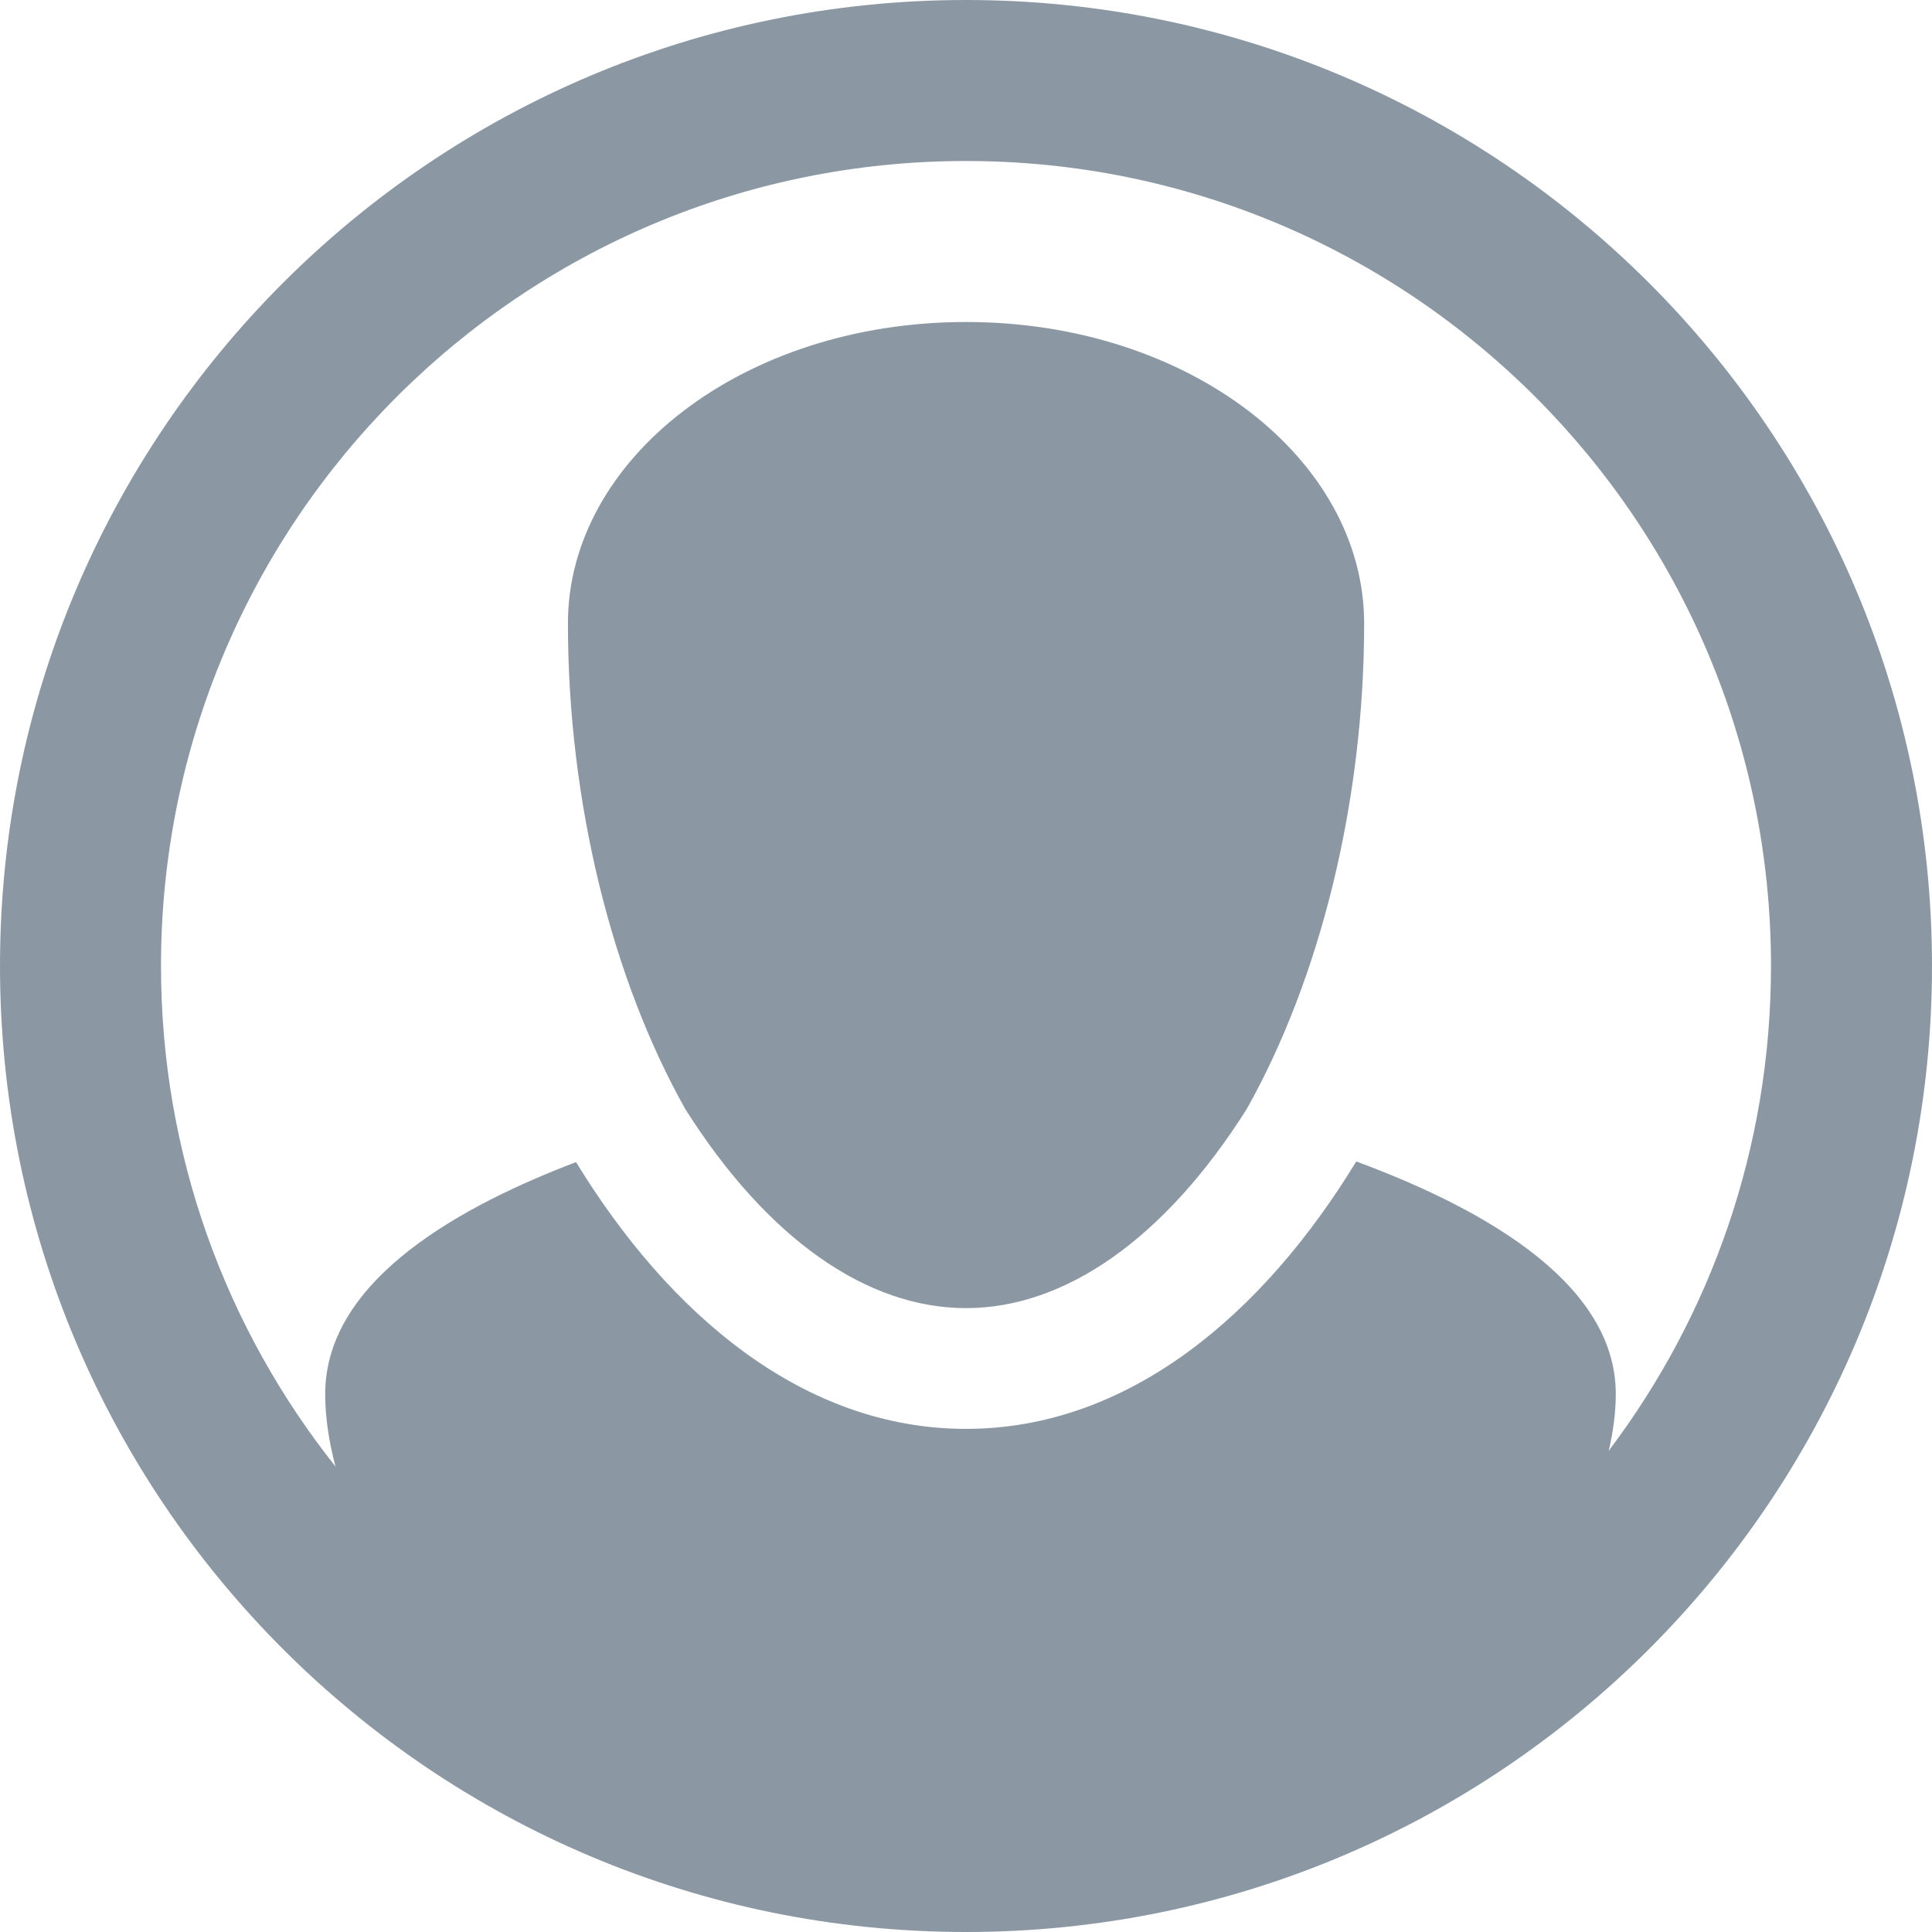 <svg width="24" height="24" viewBox="0 0 24 24" fill="none" xmlns="http://www.w3.org/2000/svg">
<path fill-rule="evenodd" clip-rule="evenodd" d="M2 12C2 6.477 6.477 2 12 2C17.523 2 22 6.477 22 12C22 14.261 21.25 16.347 19.984 18.022C20.041 17.779 20.072 17.542 20.072 17.316C20.072 15.863 18.24 14.944 16.848 14.428C15.694 16.322 14.024 17.75 12 17.75C9.978 17.75 8.311 16.326 7.156 14.436C5.801 14.952 4.04 15.869 4.04 17.316C4.04 17.603 4.085 17.908 4.168 18.218C2.811 16.511 2 14.35 2 12ZM12 0C5.373 0 0 5.373 0 12C0 18.627 5.373 24 12 24C18.627 24 24 18.627 24 12C24 5.373 18.627 0 12 0ZM16.946 7.744C16.946 9.961 16.398 12.158 15.486 13.779C14.466 15.392 13.229 16.25 12 16.25C10.771 16.25 9.534 15.392 8.514 13.779C7.602 12.158 7.055 9.961 7.055 7.744C7.055 5.705 9.226 4 12 4C14.774 4 16.946 5.705 16.946 7.744Z" fill="#18334A" fill-opacity="0.5"/>
</svg>
